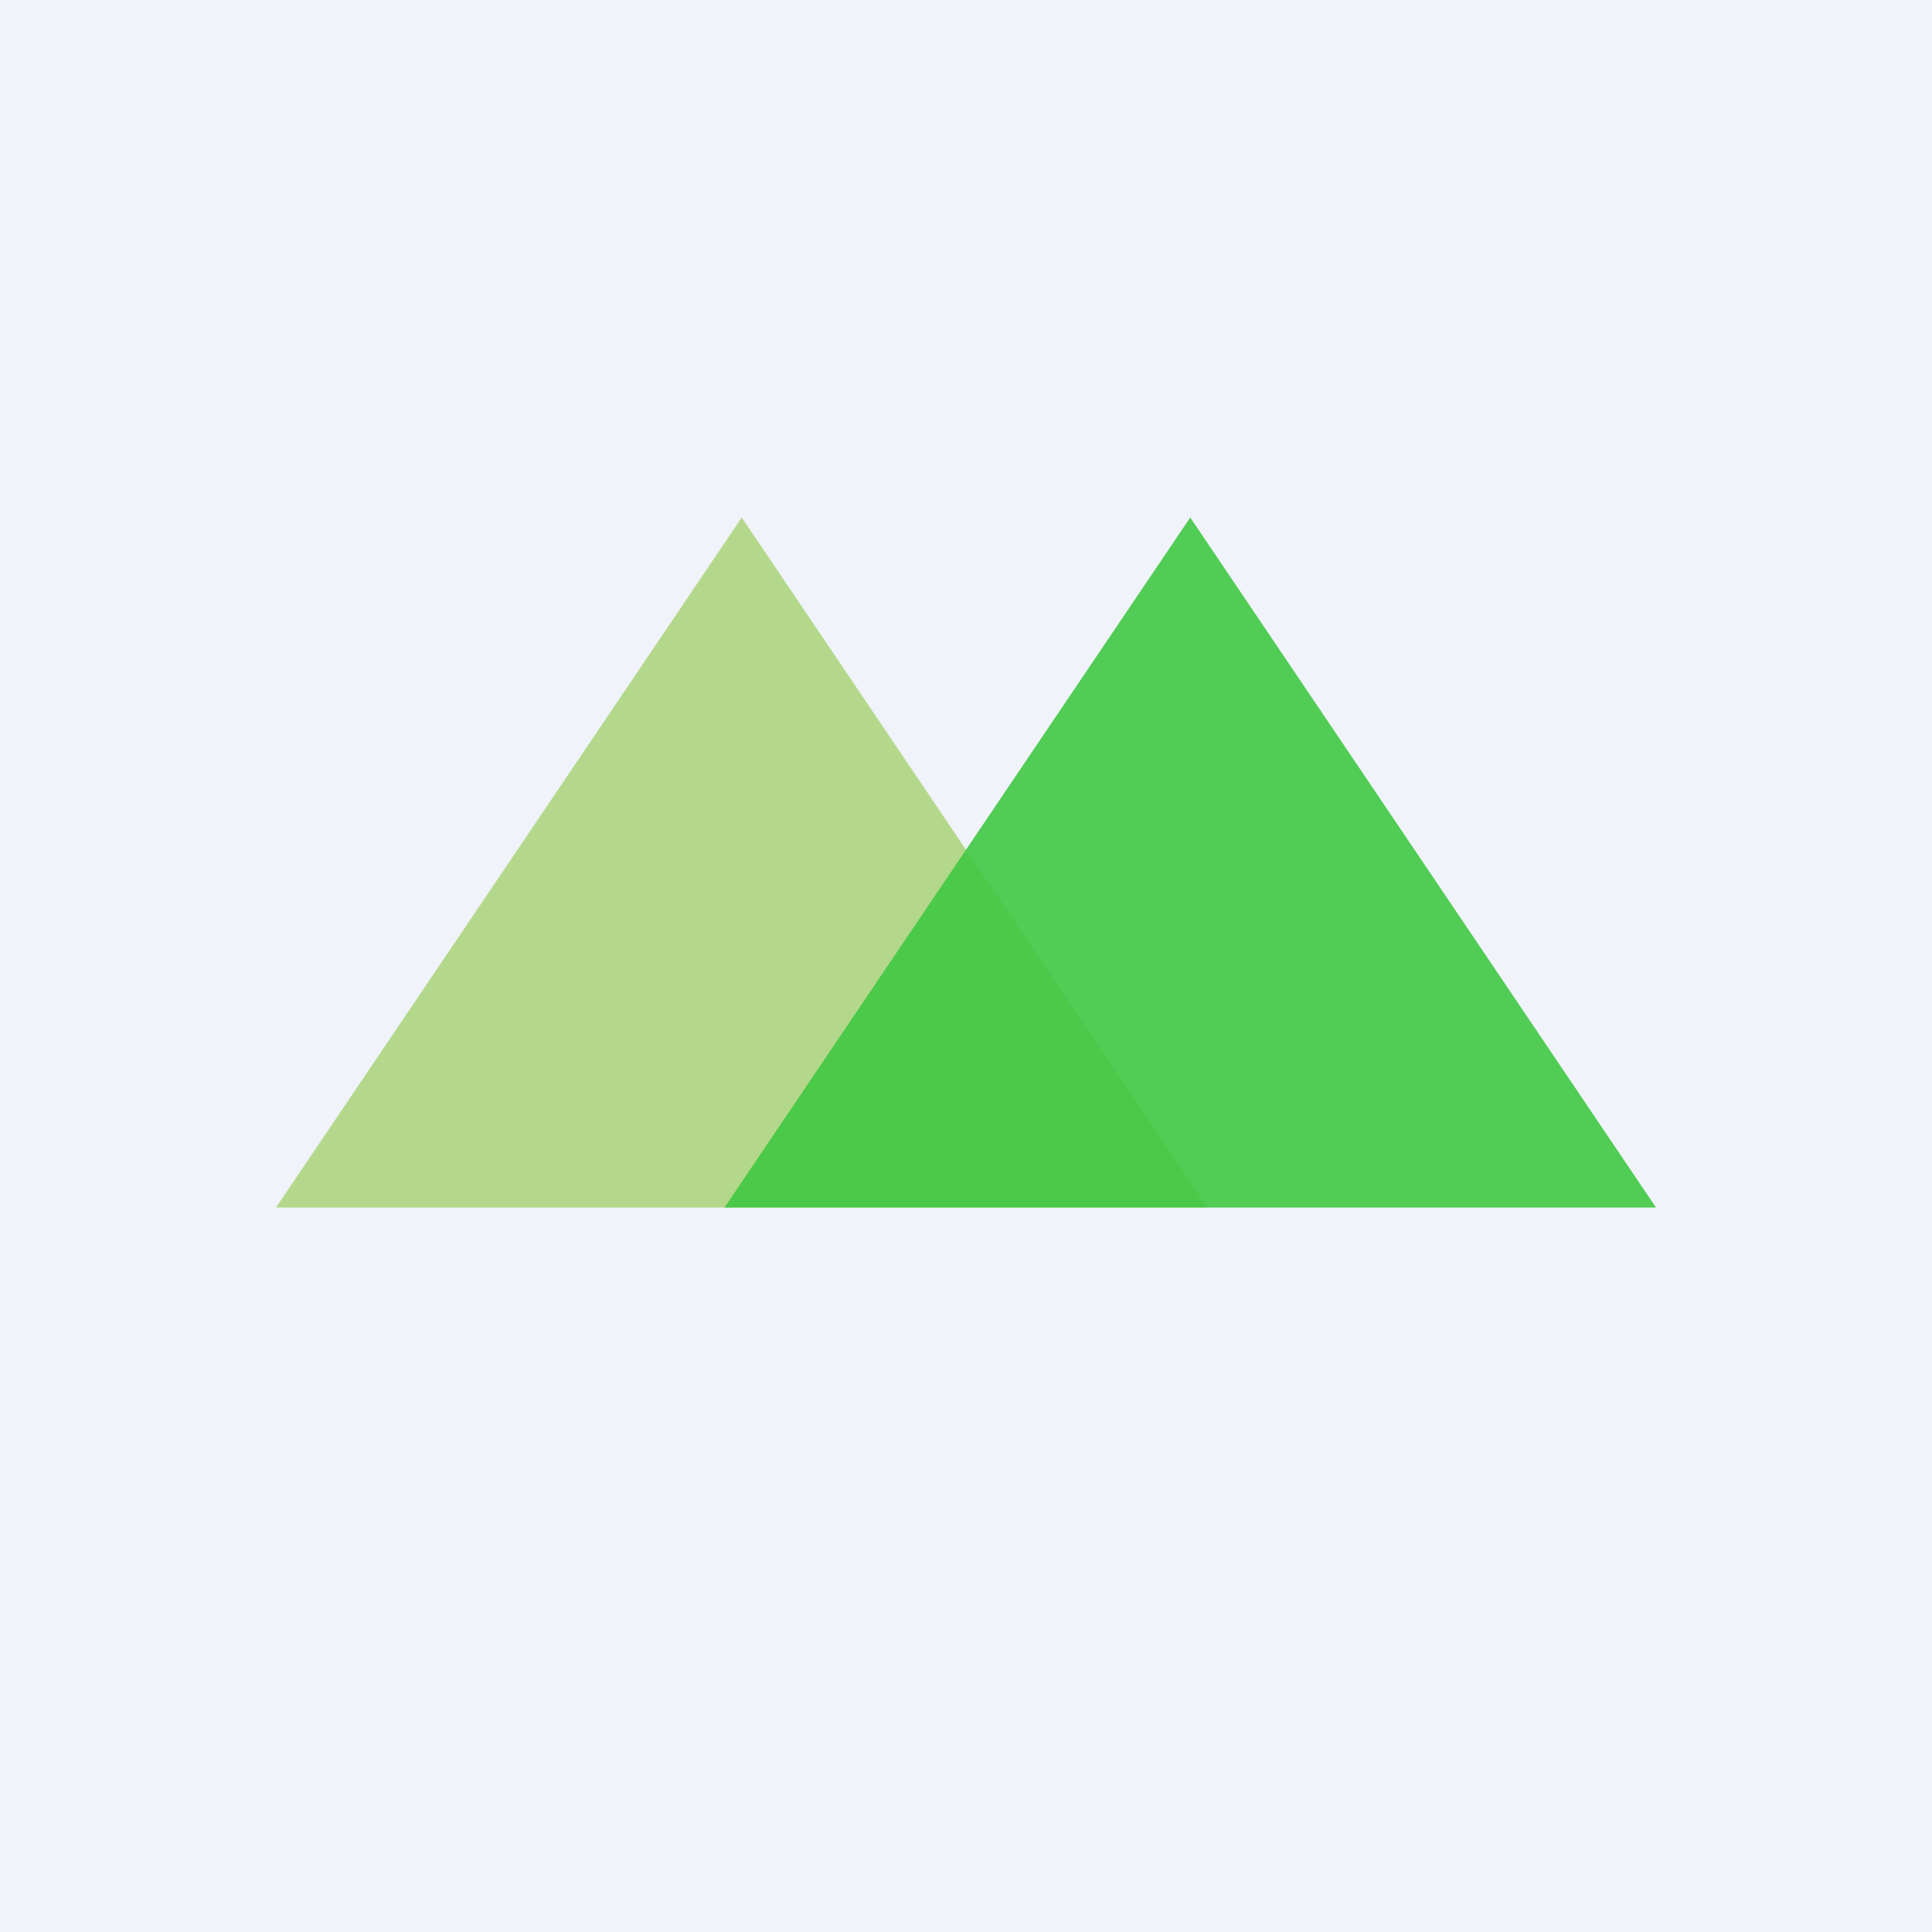 <!-- by TradeStack --><svg viewBox="0 0 56 56" xmlns="http://www.w3.org/2000/svg"><path fill="#F0F3FA" d="M0 0h56v56H0z"/><path d="m8 35 13.5-20L35 35H8Z" fill="#8CC641" fill-opacity=".6"/><path d="m21 35 13.5-20L48 35H21Z" fill="#40C842" fill-opacity=".9"/></svg>